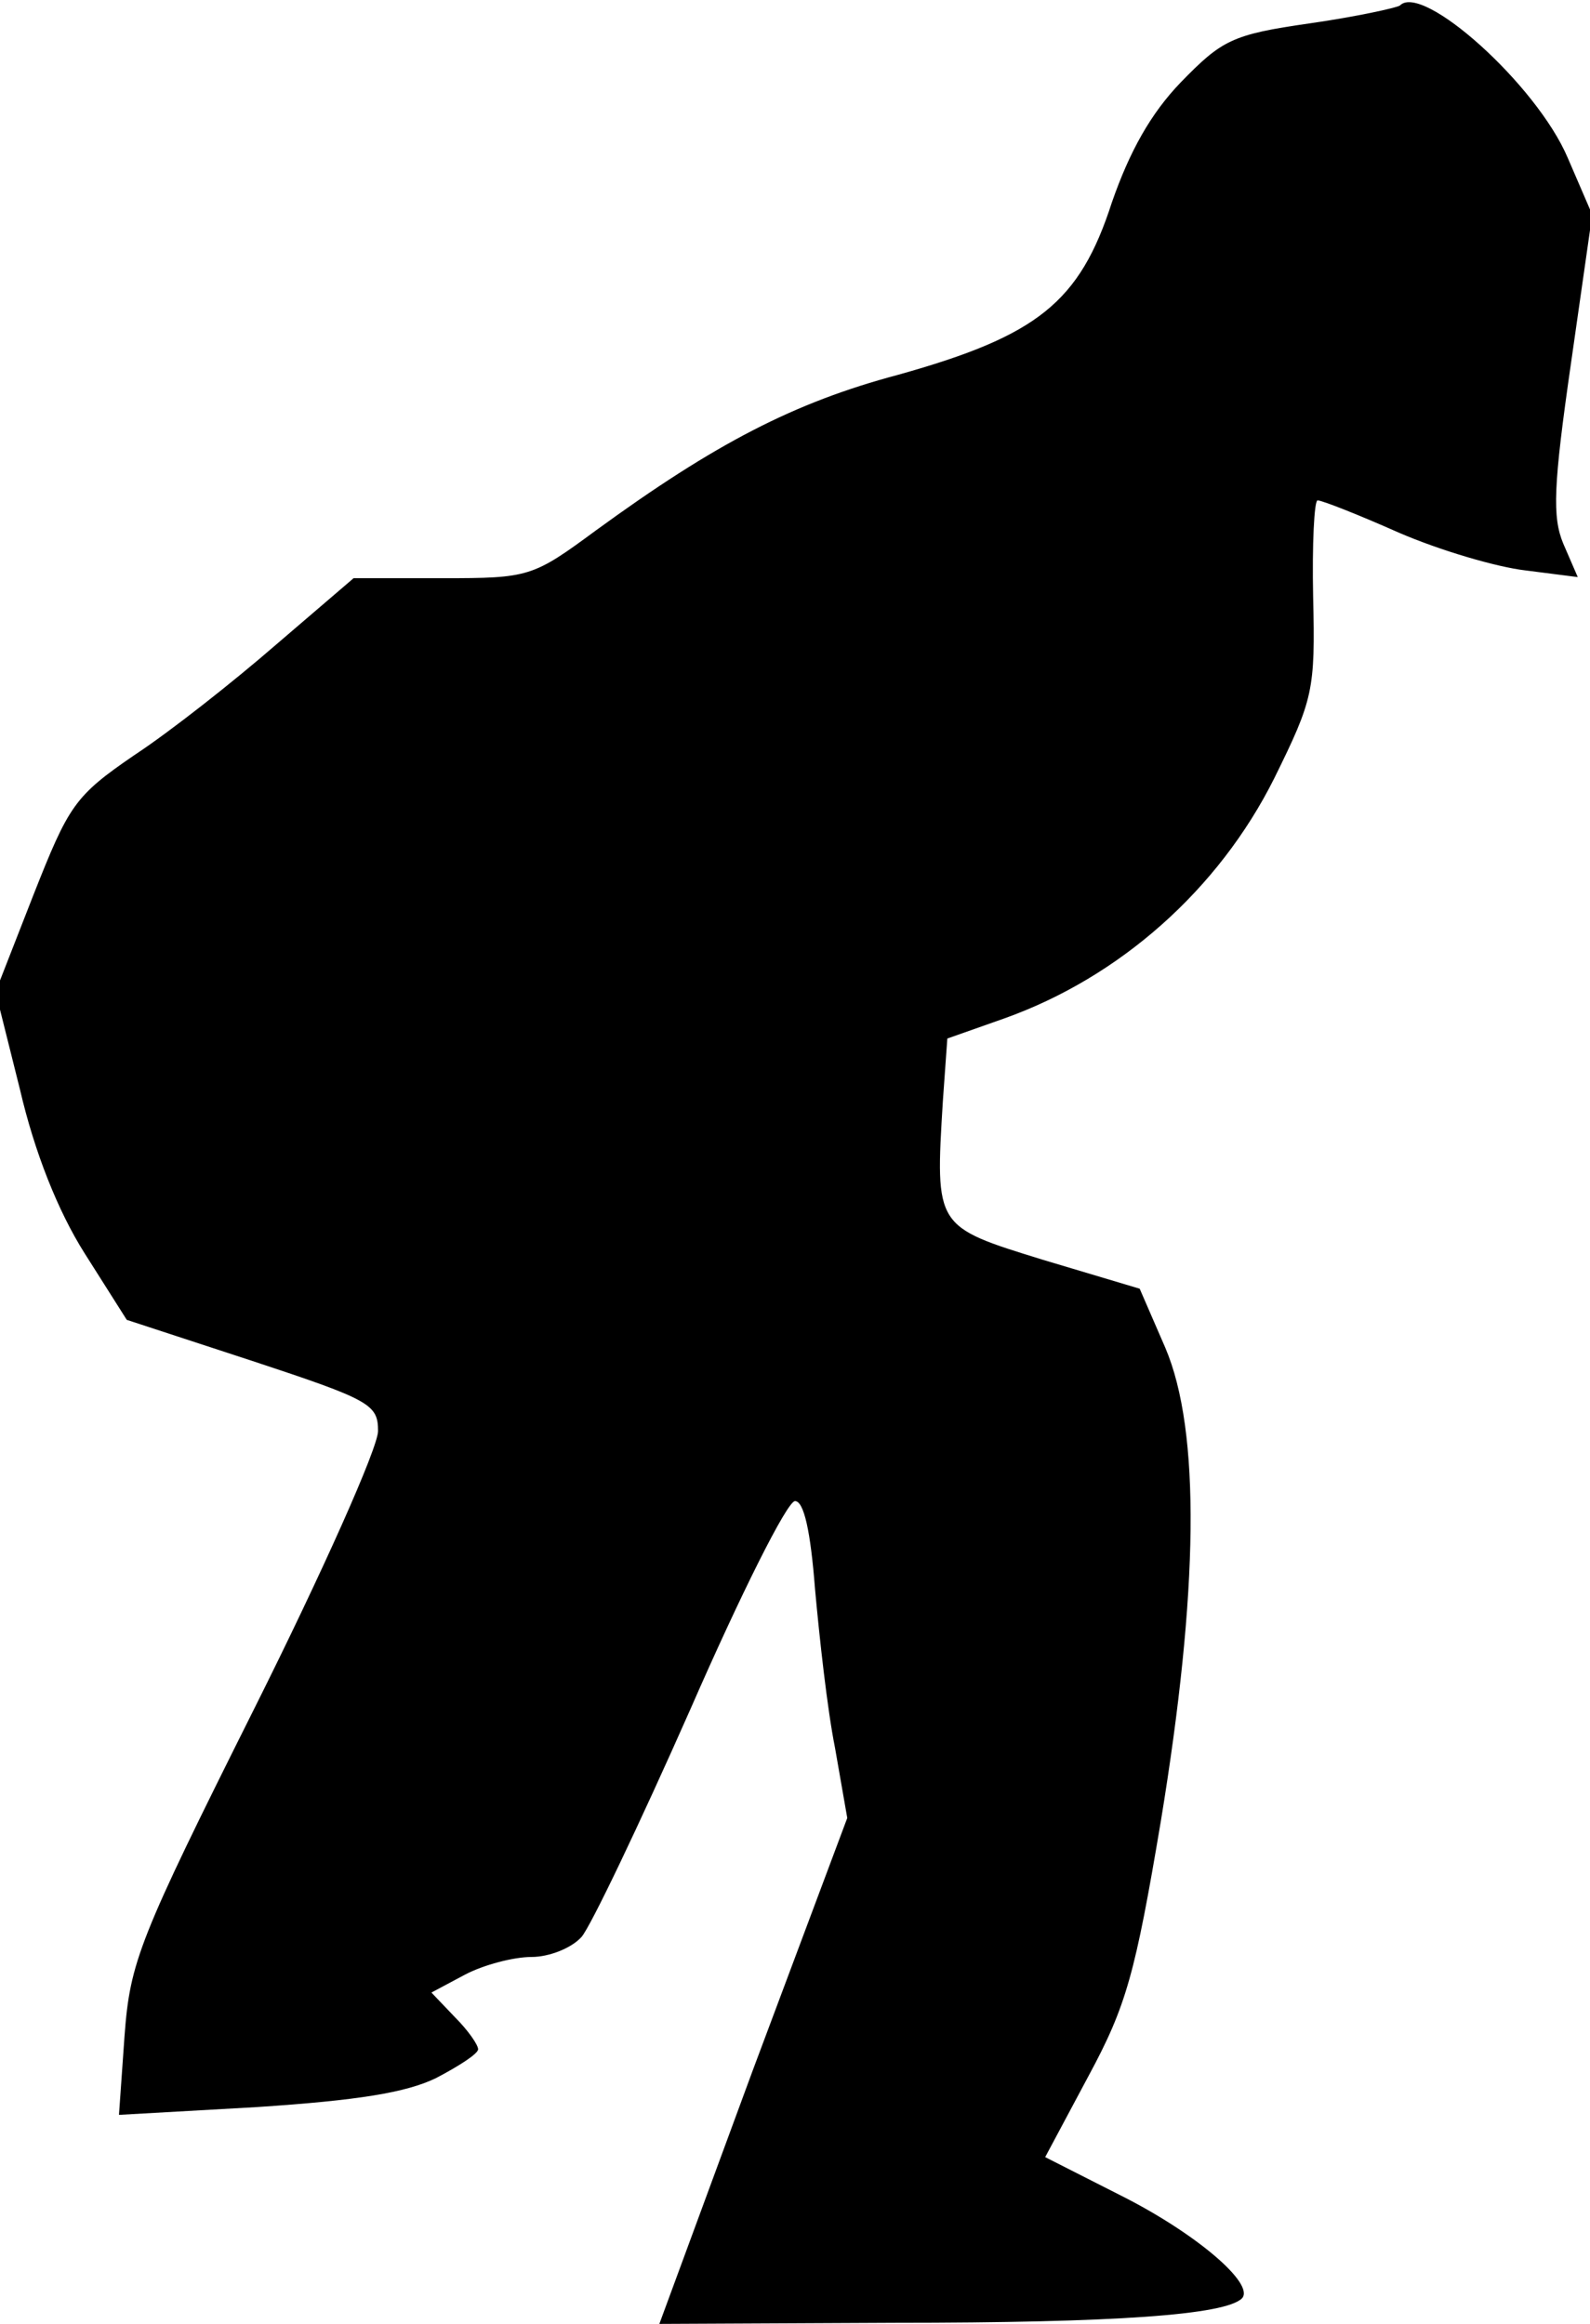 <?xml version="1.0" standalone="no"?>
<!DOCTYPE svg PUBLIC "-//W3C//DTD SVG 20010904//EN"
 "http://www.w3.org/TR/2001/REC-SVG-20010904/DTD/svg10.dtd">
<svg version="1.0" xmlns="http://www.w3.org/2000/svg"
 width="143pt" height="209pt" viewBox="0 0 143 209"
 preserveAspectRatio="xMidYMid meet">
<g transform="translate(0,209) scale(0.1,-0.1)"
fill="#000000" stroke="none">
<path fill="#000000" stroke="none" d="M1259 2085 c-3 -2 -39 -10 -81 -16 -70
-10 -79 -15 -116 -53 -27 -28 -46 -62 -62 -108 -29 -90 -67 -120 -192 -155
-94 -25 -165 -62 -272 -140 -57 -42 -60 -43 -138 -43 l-80 0 -70 -60 c-38 -33
-95 -78 -127 -99 -54 -37 -59 -45 -91 -126 l-34 -87 22 -88 c13 -56 34 -109
58 -147 l38 -60 113 -37 c106 -35 113 -39 113 -63 0 -15 -50 -127 -111 -249
-104 -208 -112 -228 -117 -295 l-5 -71 124 7 c91 6 134 13 161 26 21 11 38 22
38 26 0 4 -9 17 -21 29 l-21 22 30 16 c17 9 44 16 60 16 16 0 36 8 45 18 8 9
52 101 98 205 45 103 87 187 94 187 8 0 14 -27 18 -79 4 -44 11 -108 18 -143
l11 -63 -85 -227 -84 -228 211 1 c199 0 298 7 313 22 12 13 -42 59 -110 93
l-67 34 39 73 c34 63 42 92 65 229 34 207 36 351 4 426 l-23 53 -87 26 c-97
30 -97 29 -90 143 l4 56 51 18 c104 37 193 116 243 216 35 71 37 79 35 163 -1
48 1 87 4 87 4 0 37 -13 73 -29 37 -16 88 -31 114 -34 l47 -6 -13 30 c-10 24
-9 52 7 163 l19 133 -22 51 c-28 66 -131 158 -151 137z"/>
</g>
</svg>
